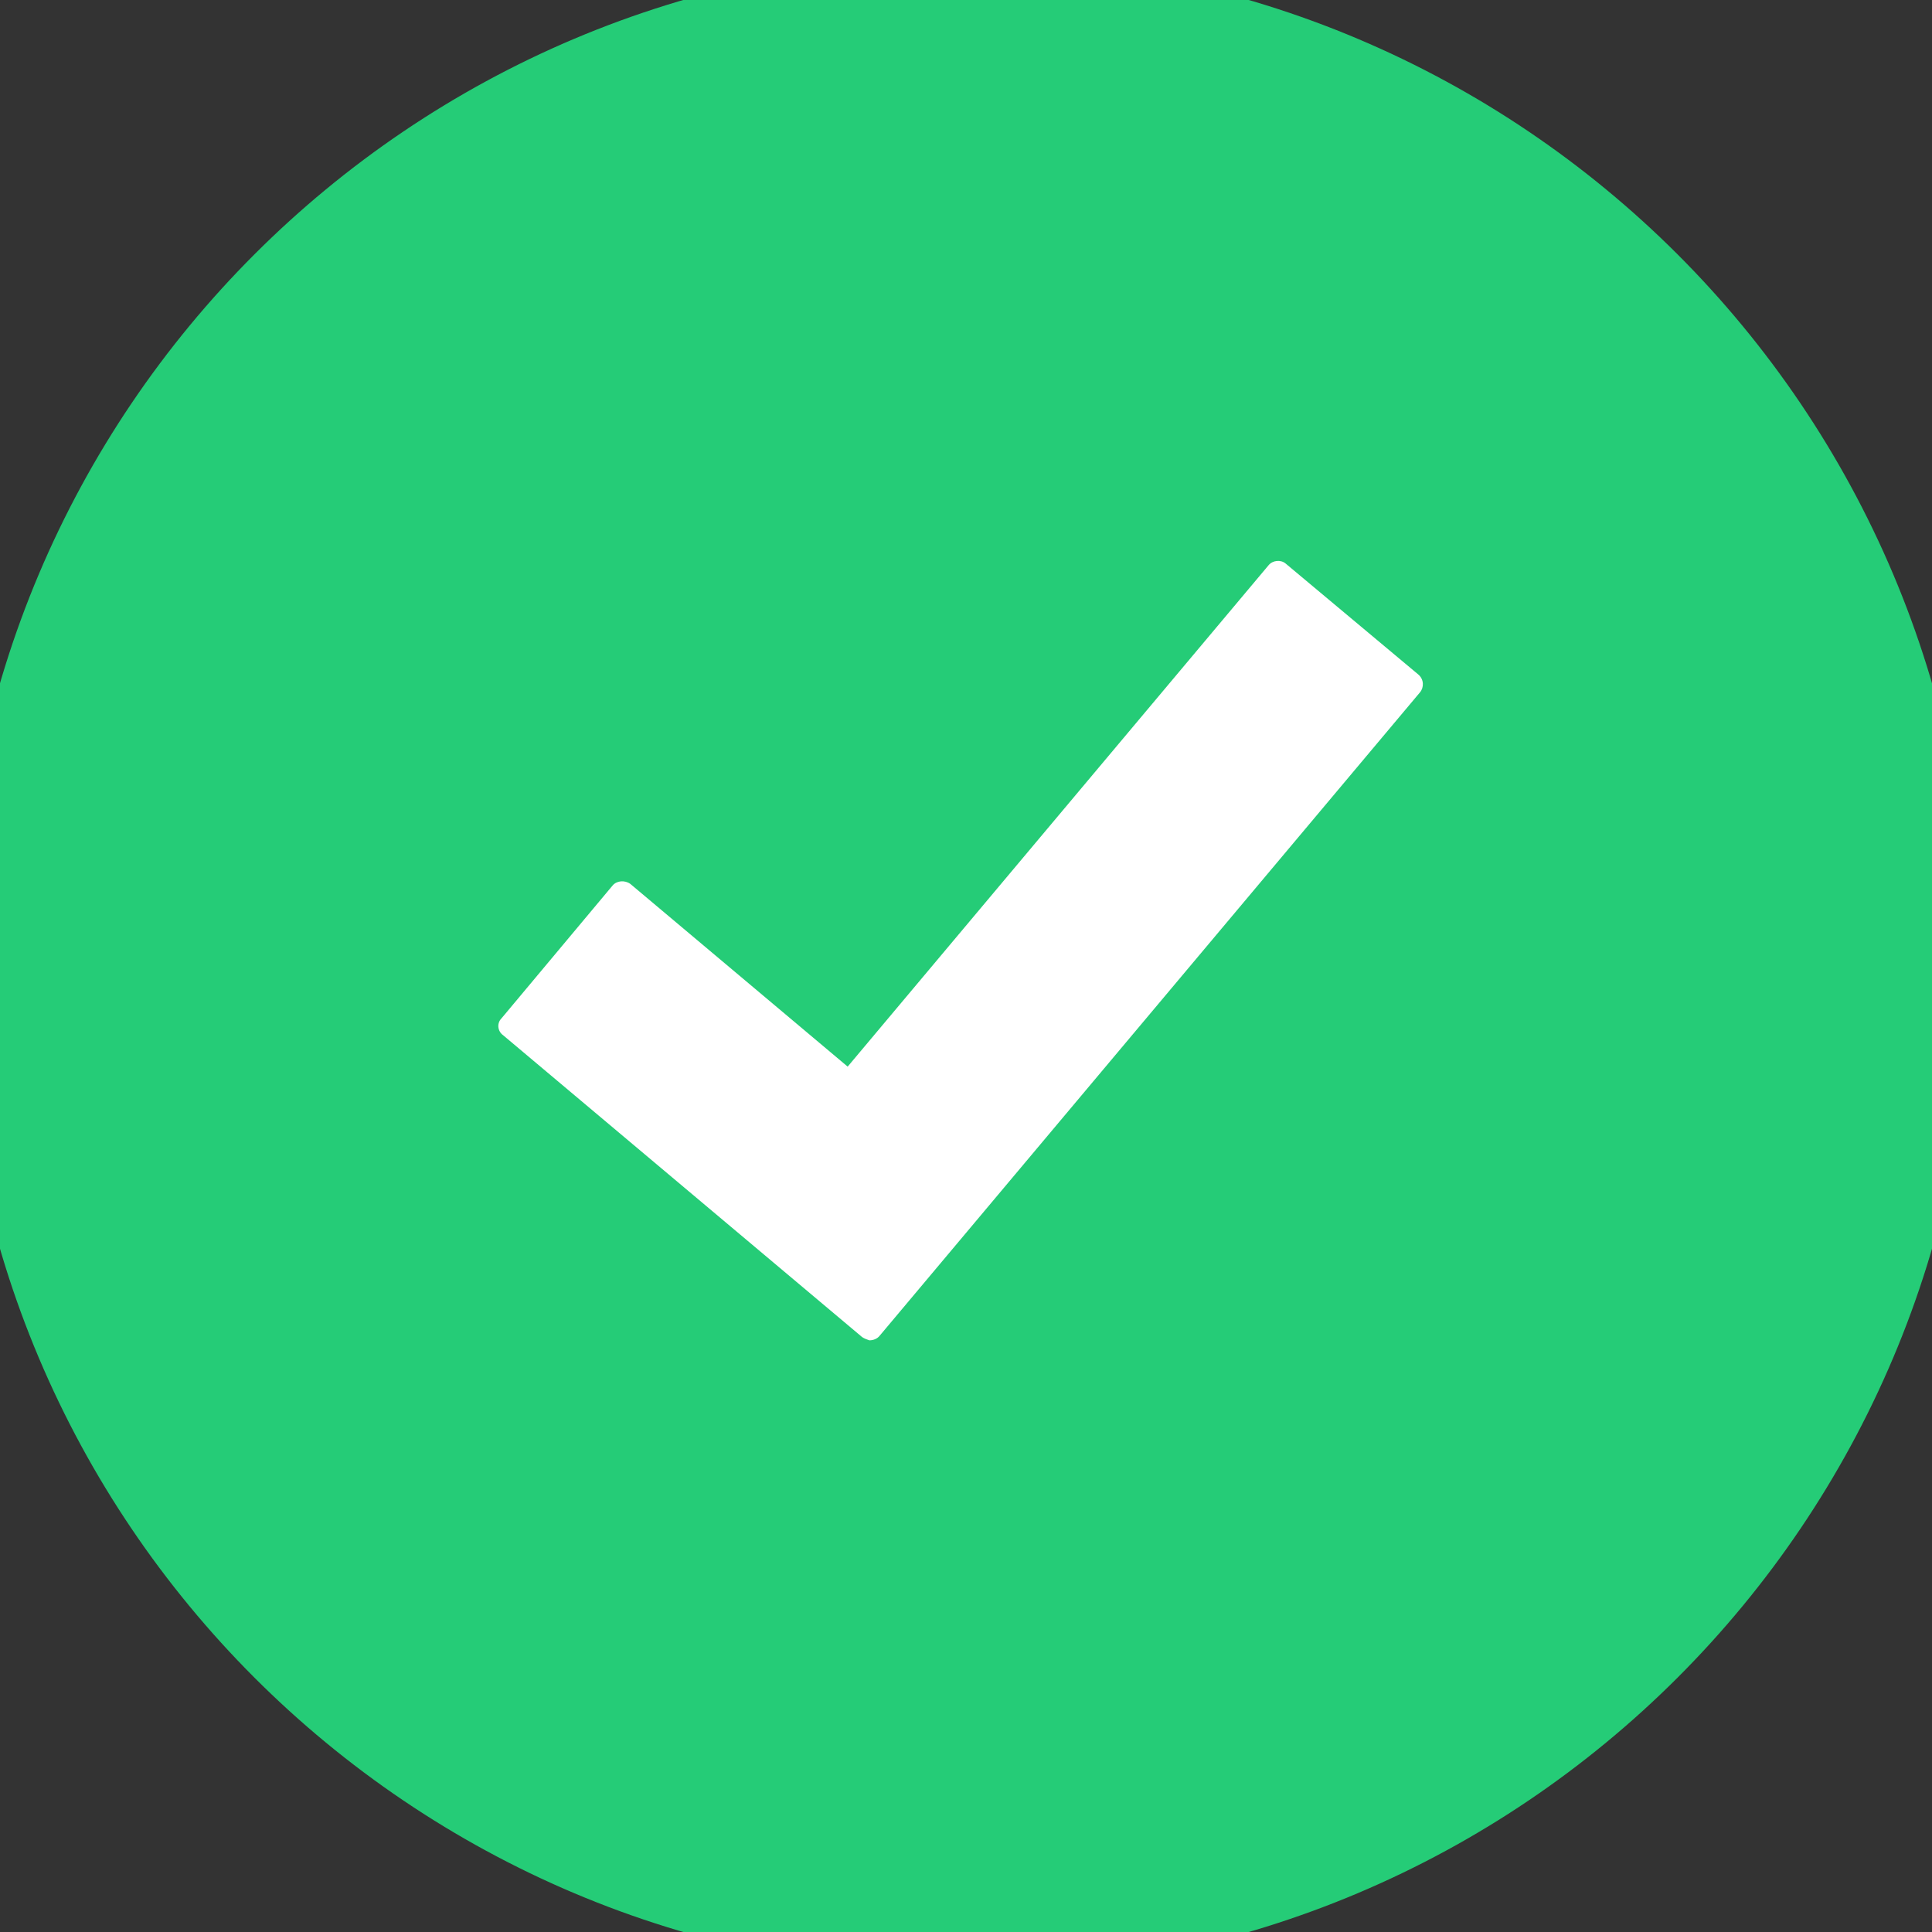 <?xml version="1.0" encoding="utf-8"?>
<!-- Generator: Avocode 2.5.4 - http://avocode.com -->
<svg height="24" width="24" xmlns:xlink="http://www.w3.org/1999/xlink" xmlns="http://www.w3.org/2000/svg" viewBox="0 0 24 24">
    <rect x="0" y="0" width="24" height="24" fill="#333333" stroke="none"/>
    <path stroke-linejoin="miter" stroke-linecap="butt" stroke-width="1" stroke="#25cc77" fill="#25cc77" fill-rule="evenodd" d="M 12 24 C 18.63 24 24 18.63 24 12 C 24 5.37 18.63 0 12 0 C 5.37 0 0 5.37 0 12 C 0 18.63 5.37 24 12 24 Z M 12 24" />
    <path fill="#ffffff" fill-rule="evenodd" d="M 17.62 8.38 C 17.69 8.44 17.69 8.54 17.64 8.6 L 10.93 16.59 C 10.9 16.63 10.85 16.65 10.8 16.65 C 10.77 16.64 10.74 16.63 10.71 16.61 L 6.25 12.86 C 6.18 12.81 6.17 12.71 6.23 12.65 L 7.61 11 C 7.66 10.94 7.76 10.93 7.83 10.98 L 10.53 13.25 L 15.76 7.02 C 15.81 6.96 15.91 6.95 15.97 7 L 17.62 8.38 Z M 17.62 8.38" />
</svg>